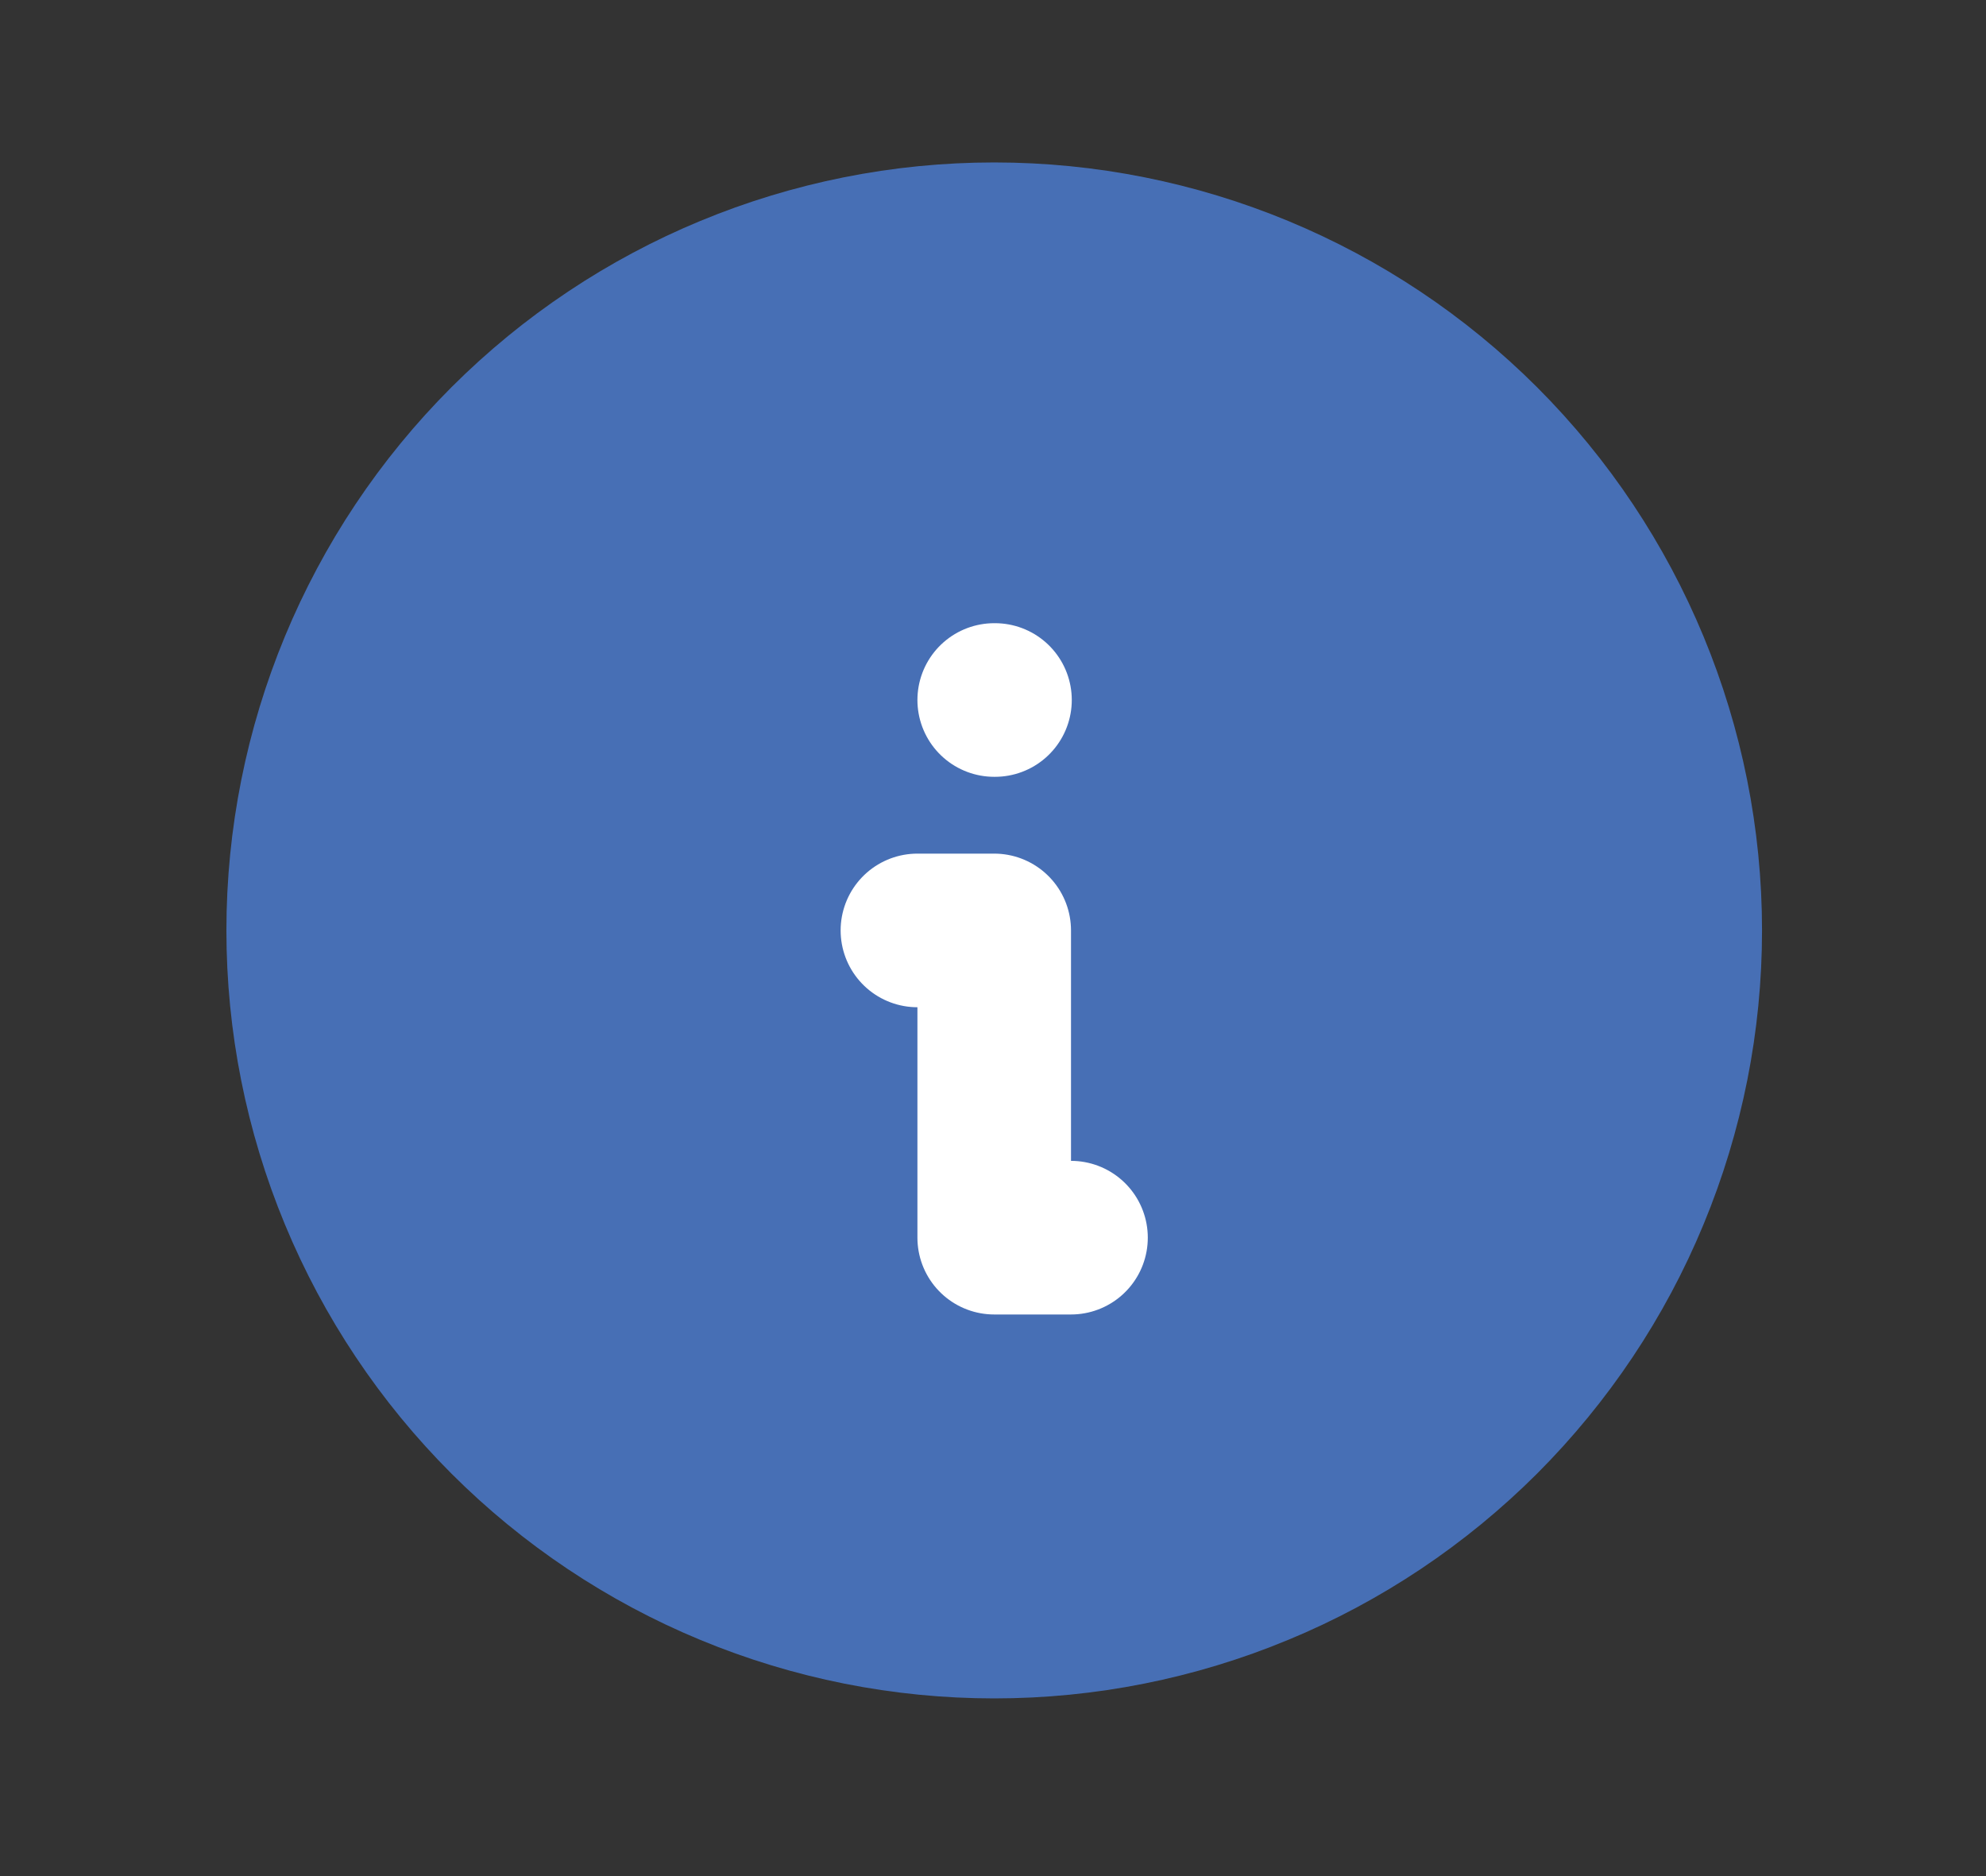 <svg width="18" height="17" viewBox="0 0 18 17" fill="none" xmlns="http://www.w3.org/2000/svg">
<rect x="0" y="0" width="18" height="17" fill="#333333" stroke="none"/>
<g clip-path="url(#clip0_1_2345)">
<path d="M2.748 8.431C2.748 9.254 2.91 10.068 3.225 10.828C3.54 11.588 4.001 12.278 4.583 12.86C5.164 13.441 5.855 13.903 6.614 14.217C7.374 14.532 8.189 14.694 9.011 14.694C9.834 14.694 10.648 14.532 11.408 14.217C12.168 13.903 12.858 13.441 13.44 12.86C14.021 12.278 14.483 11.588 14.797 10.828C15.112 10.068 15.274 9.254 15.274 8.431C15.274 6.77 14.614 5.177 13.44 4.002C12.265 2.828 10.672 2.168 9.011 2.168C7.35 2.168 5.757 2.828 4.583 4.002C3.408 5.177 2.748 6.77 2.748 8.431Z" fill="#476FB5" stroke="#476FB5" stroke-width="1.392" stroke-linecap="round" stroke-linejoin="round"/>
<path d="M9.011 6.343H9.018" stroke="white" stroke-width="1.392" stroke-linecap="round" stroke-linejoin="round"/>
<path d="M8.315 8.431H9.011V11.215H9.707" stroke="white" stroke-width="1.392" stroke-linecap="round" stroke-linejoin="round"/>
</g>
<defs>
<clipPath id="clip0_1_2345">
<rect width="16.701" height="16.701" fill="white" transform="translate(0.66 0.08)"/>
</clipPath>
</defs>
</svg>
